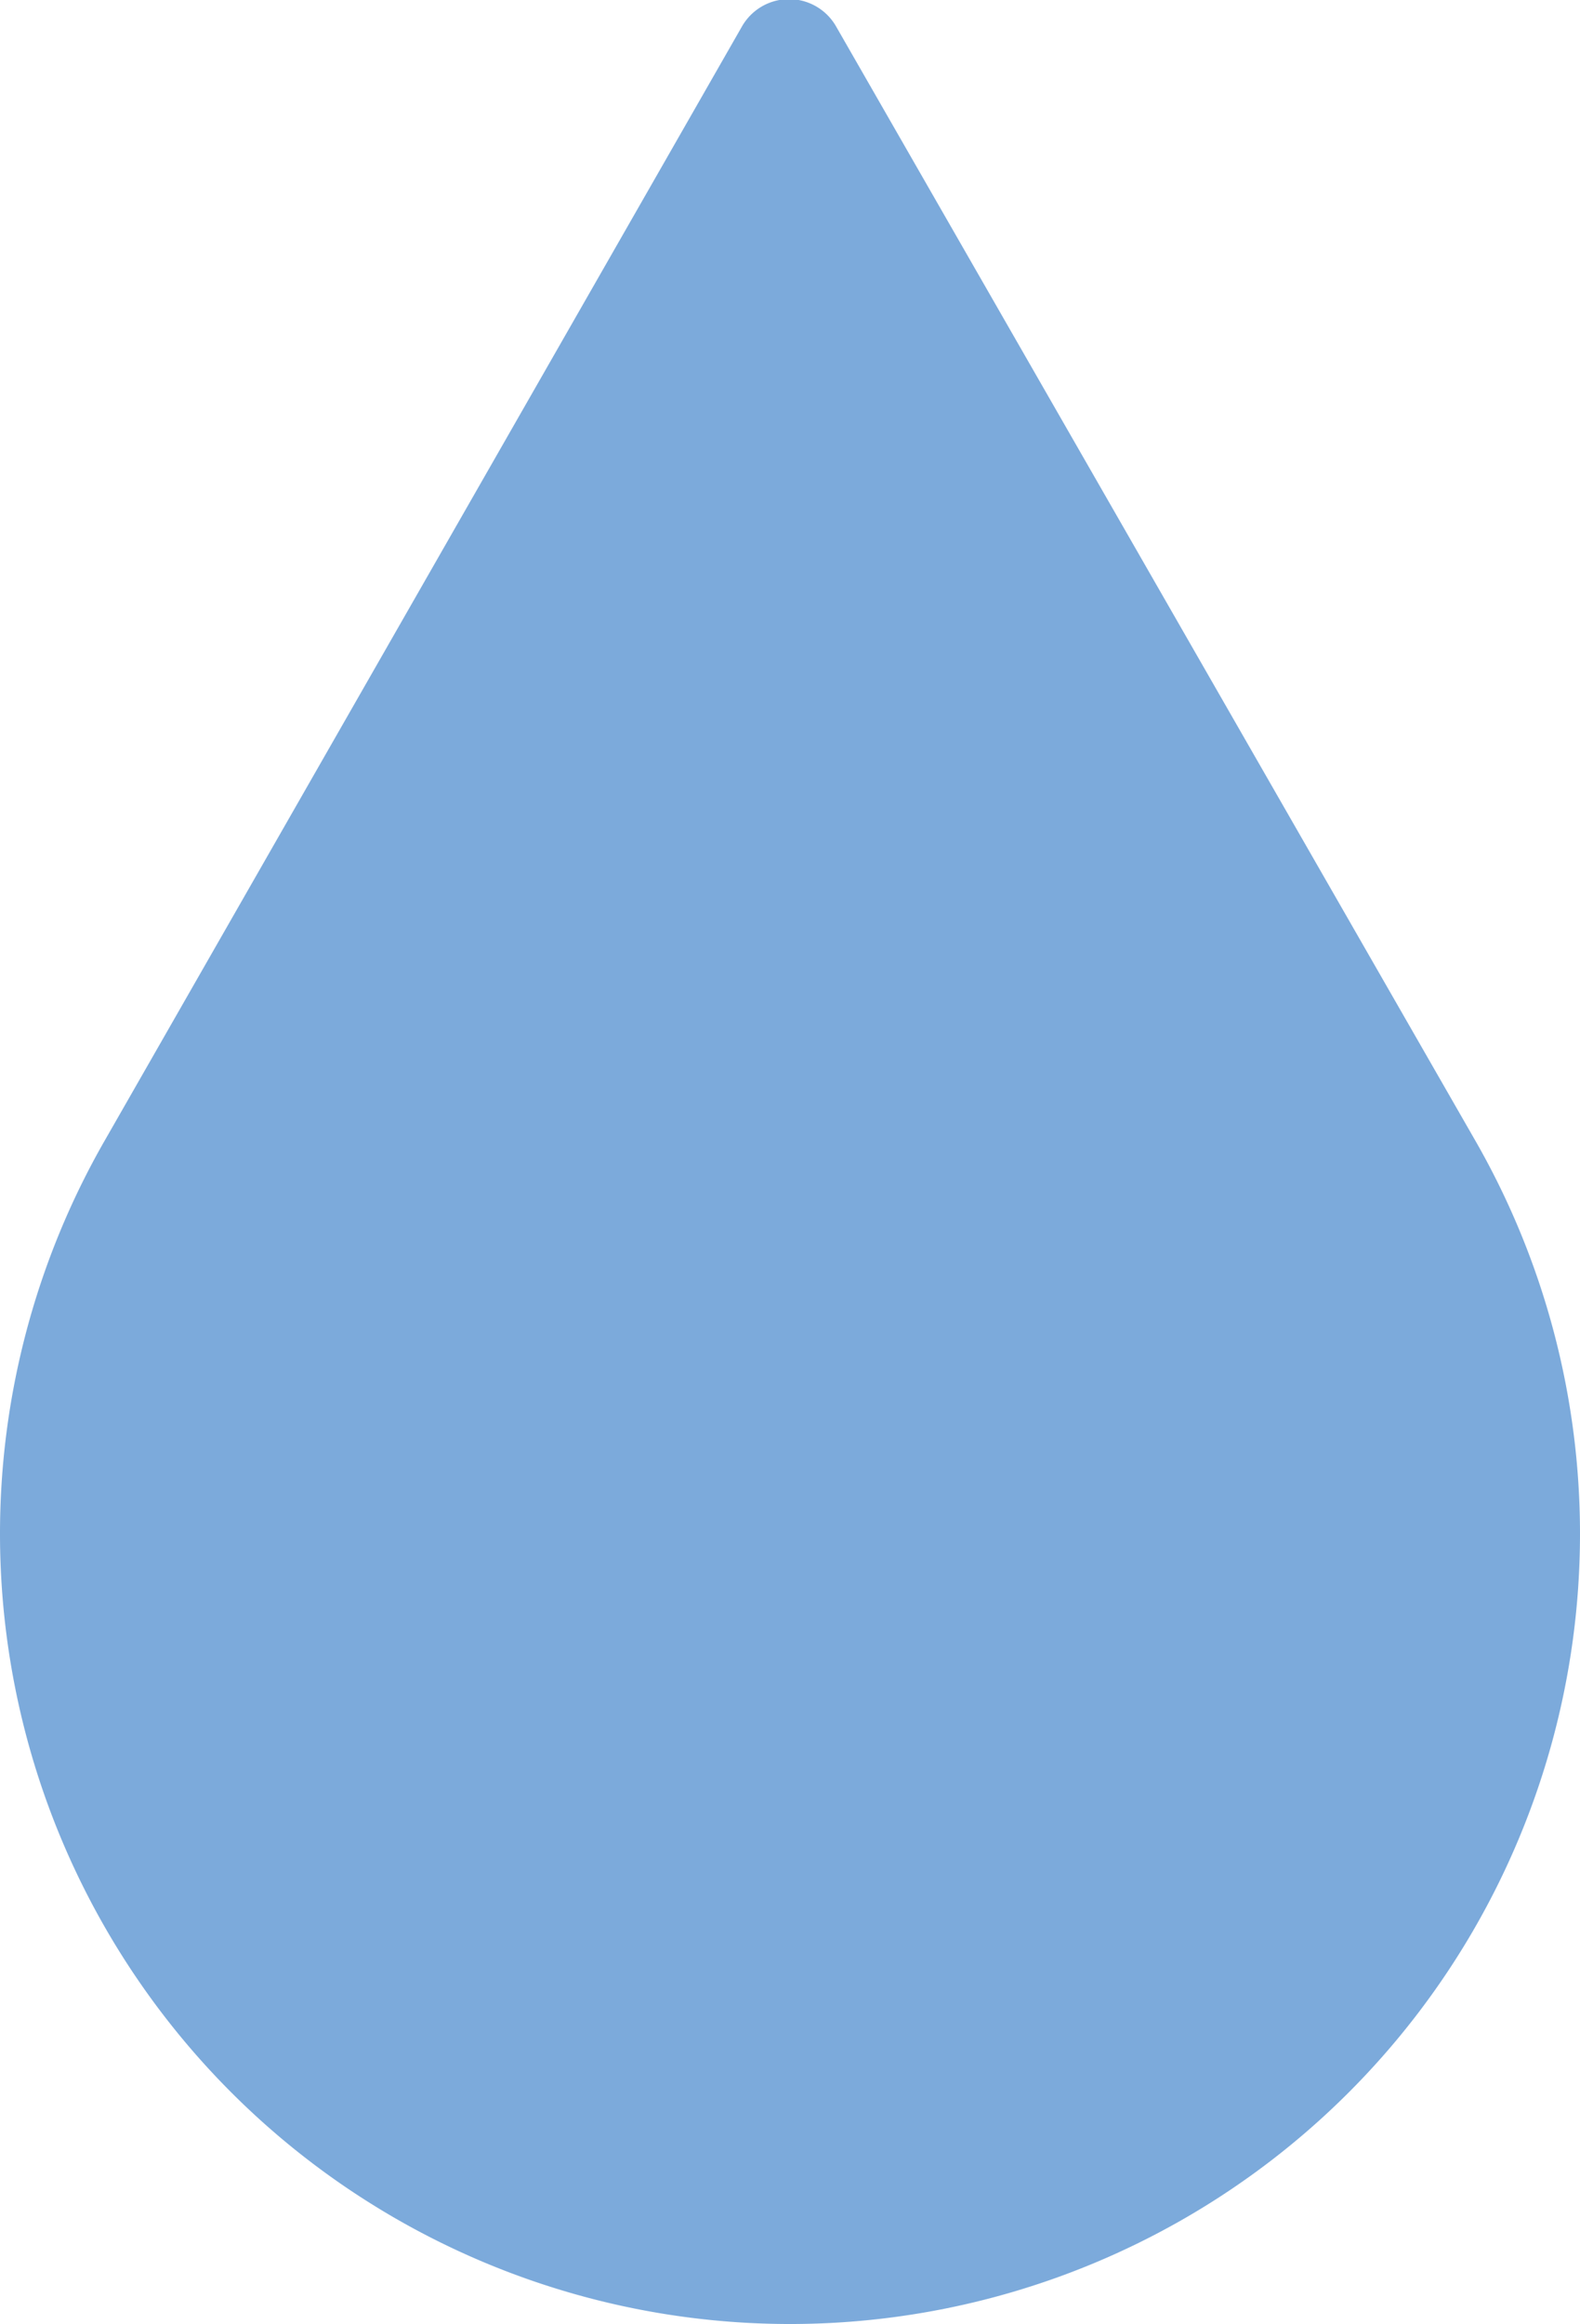 <svg xmlns="http://www.w3.org/2000/svg" viewBox="0 0 8.16 12"><g id="Слой_2" data-name="Слой 2"><path d="M3.83.14L.54 5.89a4.08 4.08 0 1 0 7.08 0L4.32.14a.28.28 0 0 0-.49 0z" fill="#7caadb" id="Layer_1" data-name="Layer 1"/></g></svg>